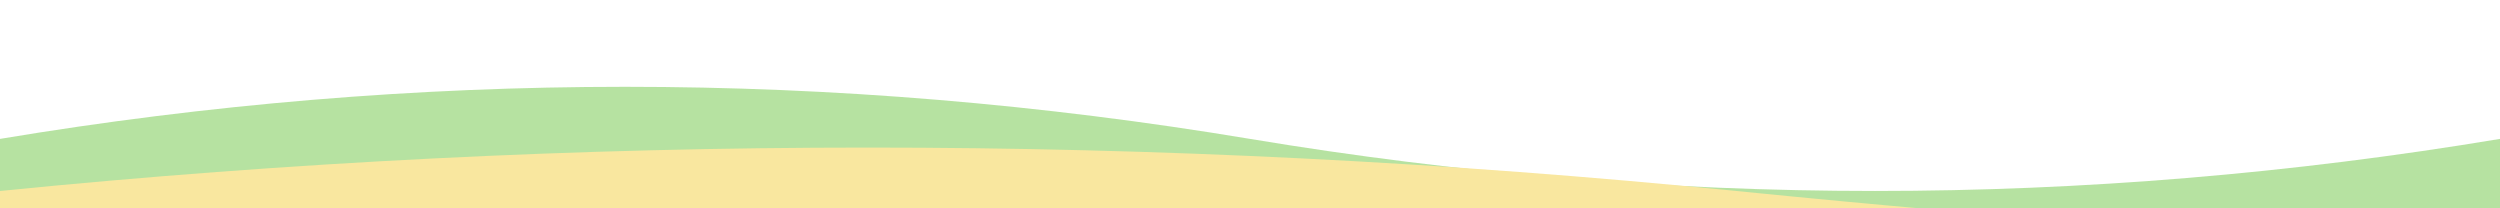 <svg width="100%" height="120" viewBox="0 0 1440 120" fill="none" xmlns="http://www.w3.org/2000/svg">
  <path d="M0 80 Q 360 20 720 80 T 1440 80 V120 H0Z" fill="#b6e2a1"/>
  <path d="M0 110 Q 500 60 1000 110 T 1440 110 V120 H0Z" fill="#f9e79f"/>
</svg>

